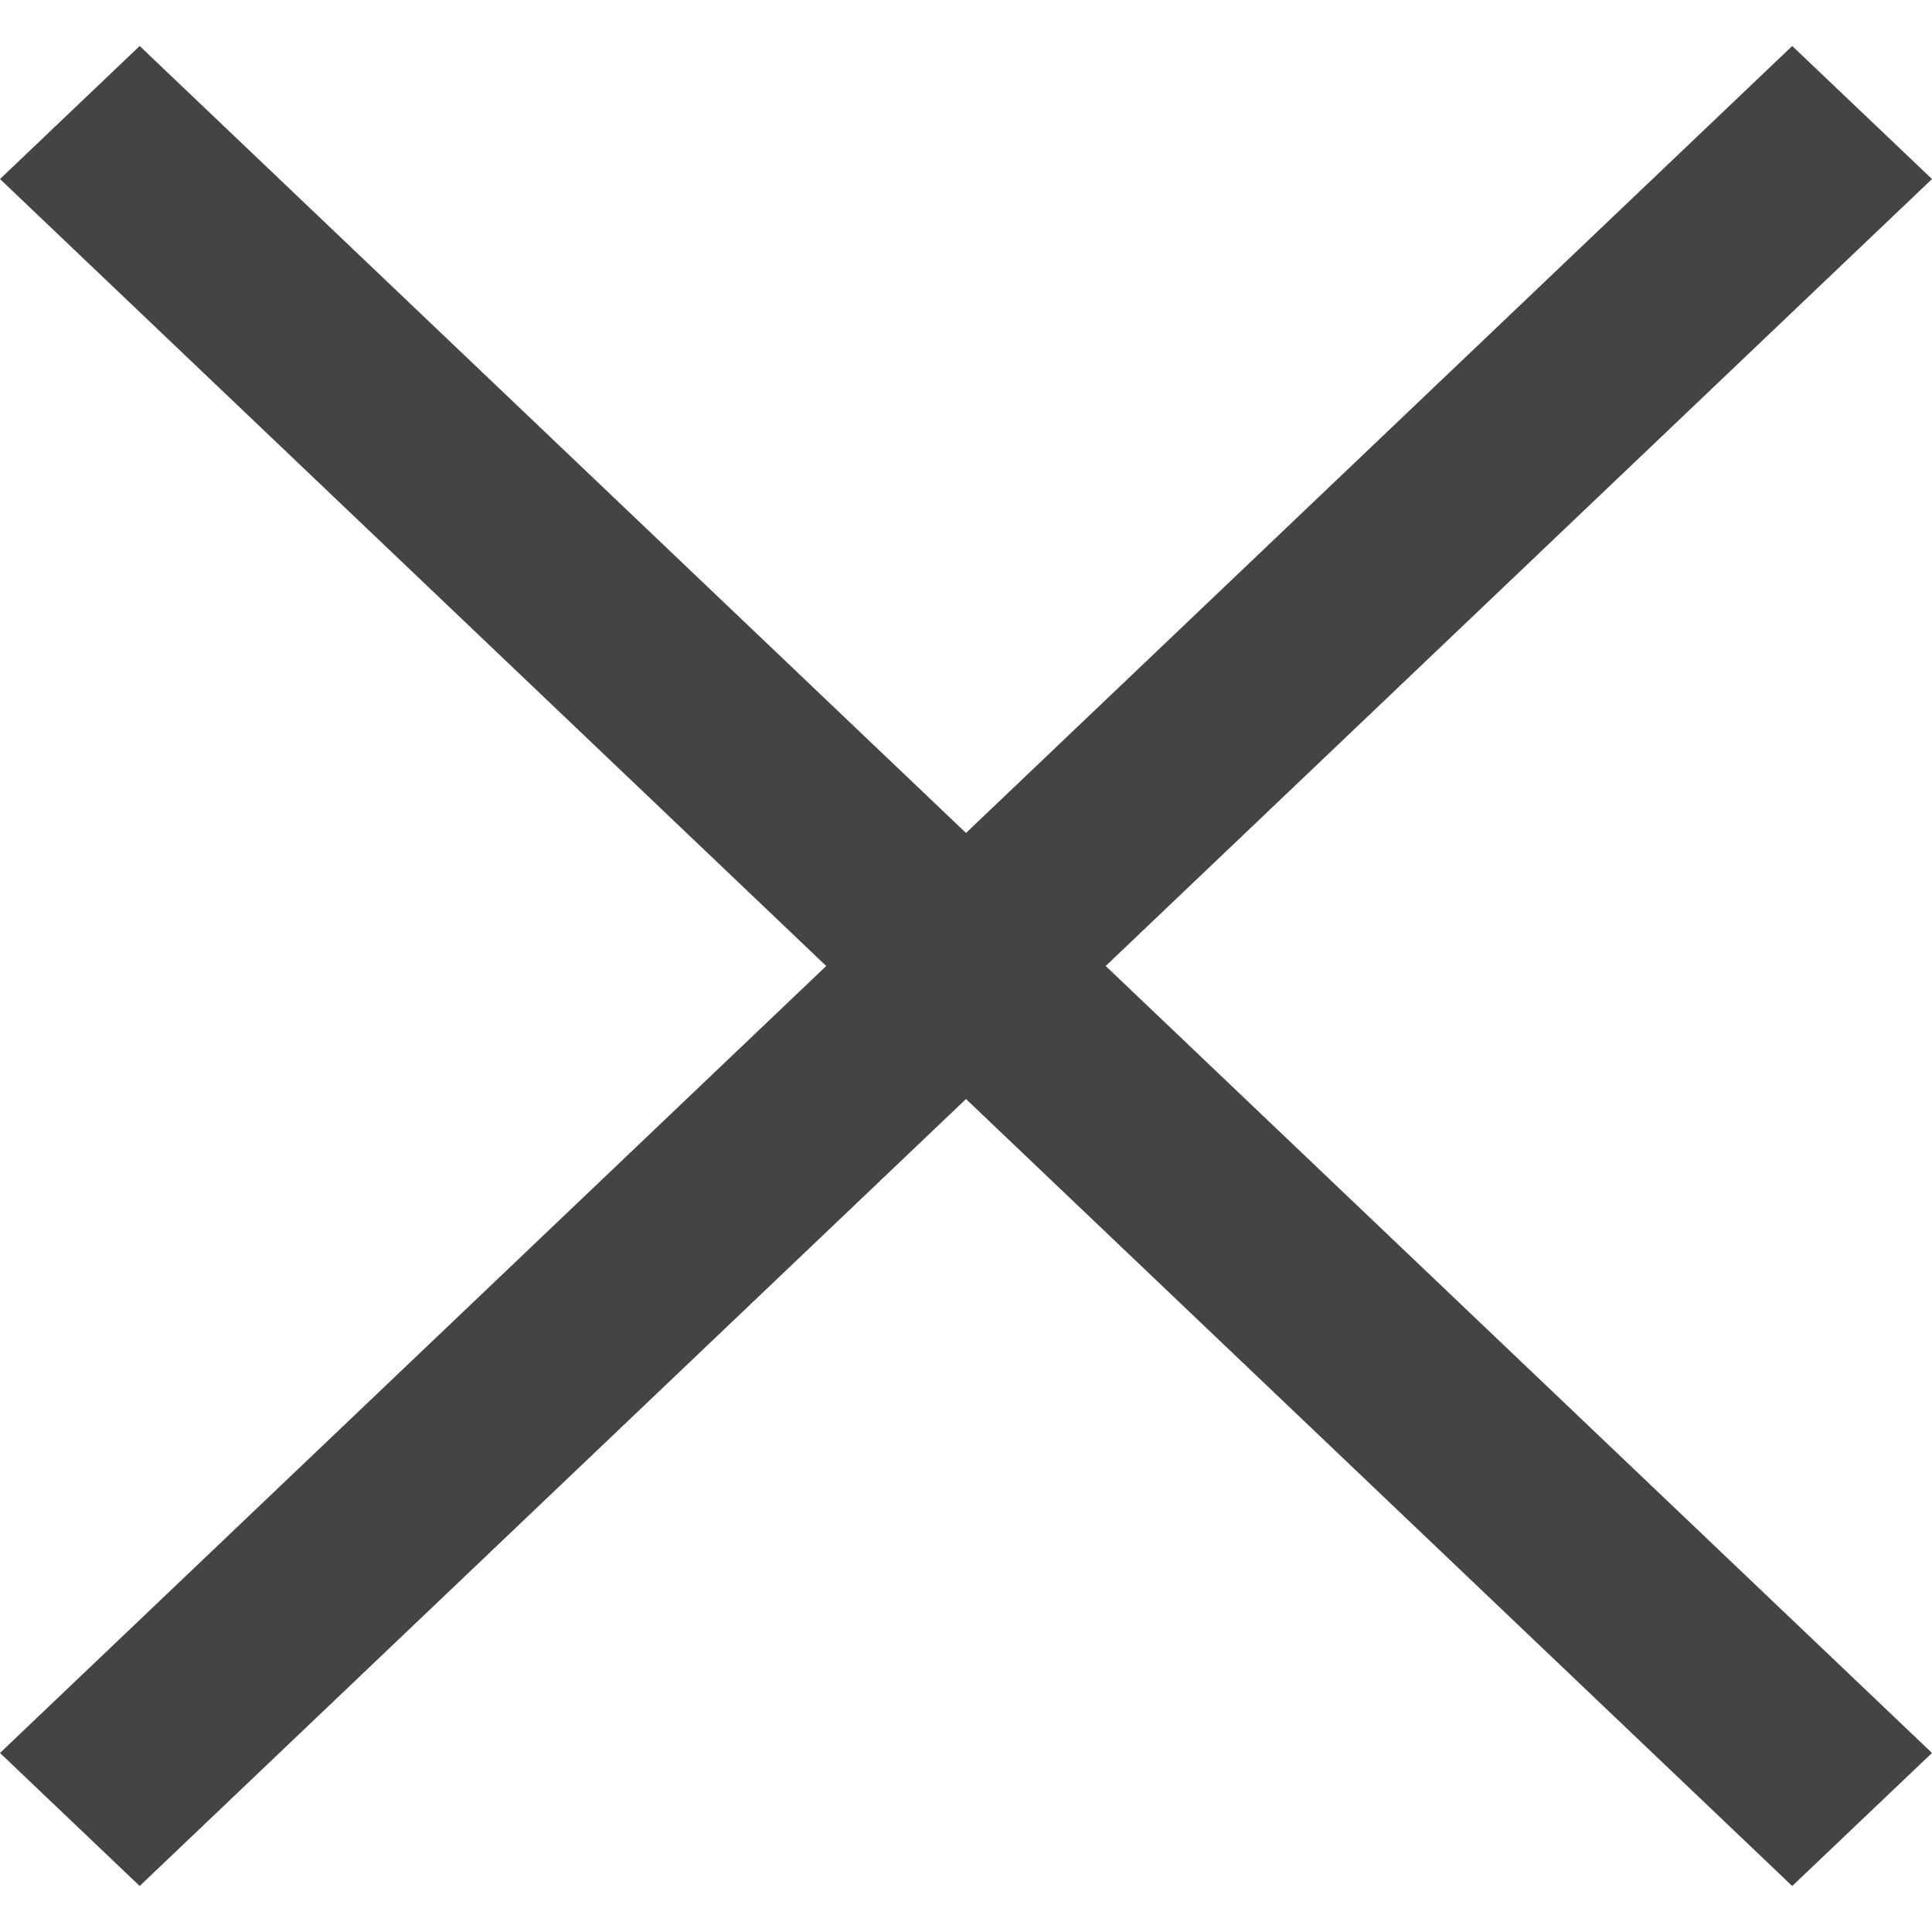 <svg width="800" height="800" viewBox="0 0 800 800" fill="none" xmlns="http://www.w3.org/2000/svg">
<g clip-path="url(#clip0_58_5)">
<path fill-rule="evenodd" clip-rule="evenodd" d="M457.84 400L800 725.867L742.12 780.953L400 455.086L57.84 780.953L0 725.867L342.12 400L0 74.133L57.84 19.048L400 344.915L742.12 19.048L800 74.133L457.84 400Z" fill="#444444"/>
</g>
<defs>
<clipPath id="clip0_58_5">
<rect width="800" height="800" fill="white"/>
</clipPath>
</defs>
</svg>
